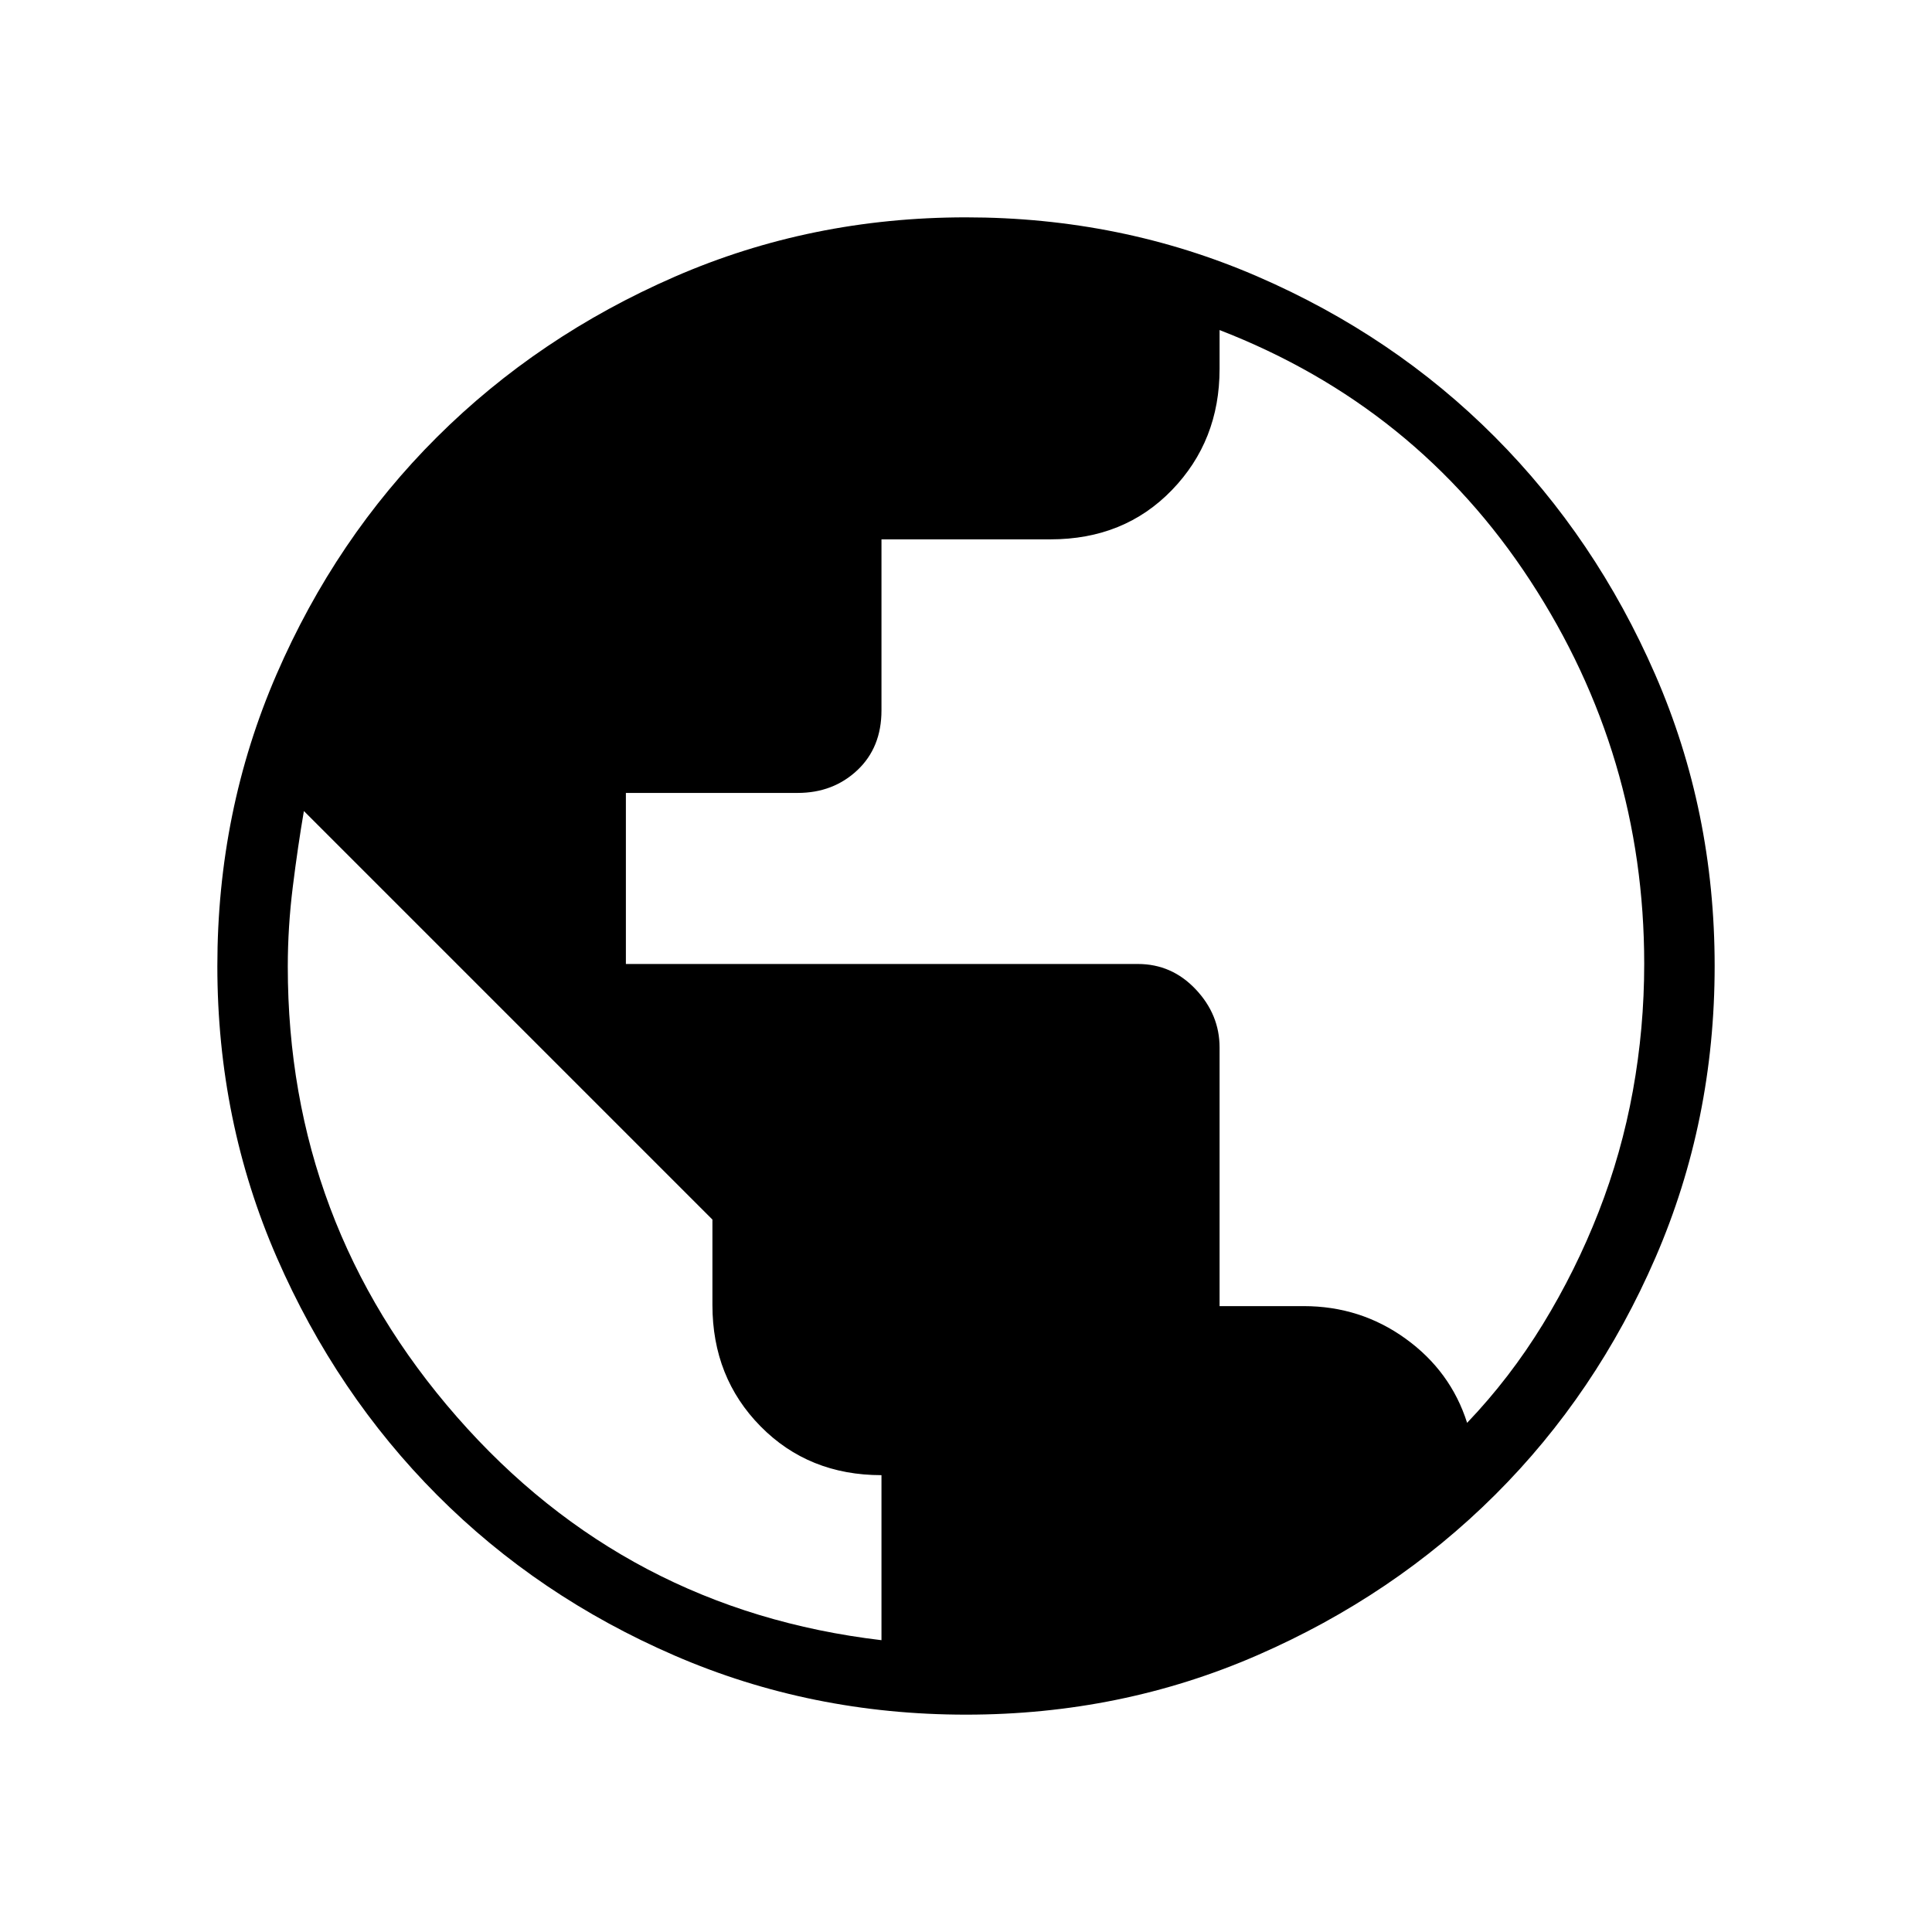 <svg xmlns="http://www.w3.org/2000/svg" height="48" viewBox="0 -960 960 960" width="48"><path d="M480.033-108Q403-108 335.195-137.368q-67.805-29.369-117.962-79.715-50.157-50.346-79.695-118.098Q108-402.933 108-479.967q0-77.033 29.368-144.838 29.369-67.805 79.715-117.962 50.346-50.157 118.098-79.695Q402.933-852 479.967-852q77.033 0 144.838 29.368 67.805 29.369 117.962 79.715 50.157 50.346 79.695 118.098Q852-557.067 852-480.033q0 77.033-29.368 144.838-29.369 67.805-79.715 117.962-50.346 50.157-118.098 79.695Q557.067-108 480.033-108ZM438-145v-82q-36.175 0-60.087-24.262Q354-275.525 354-311.548V-354L151-557q-3 17.5-5.5 37.574-2.5 20.075-2.5 39.742Q143-352 227-256t211 111Zm291-108q21.286-22.287 37.62-48.962 16.334-26.674 27.725-55.823 11.392-29.149 17.023-60.203Q817-449.041 817-481.097q0-103.657-56.593-190.325Q703.815-758.091 606-796v19.327Q606-741 582.325-716.5T522-692h-84v85q0 18.425-12 29.713Q414-566 396.351-566H311v85h254.429q16.817 0 28.694 12.569Q606-455.862 606-439.5V-311h41.788q28.212 0 50.632 16.17Q720.84-278.661 729-253Z"/></svg>